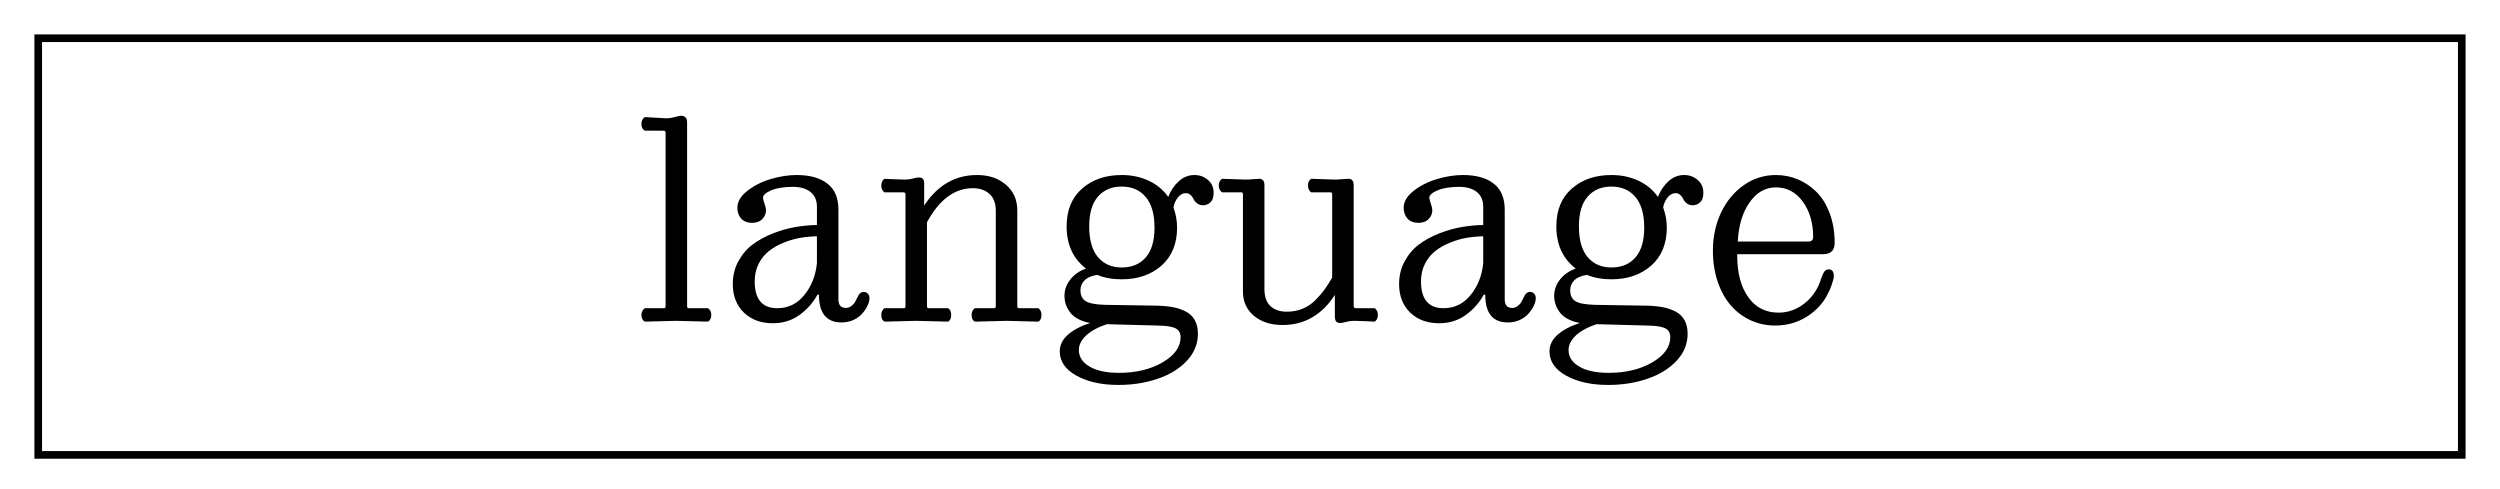 <svg width="327" height="64" viewBox="0 0 327 64" fill="none" xmlns="http://www.w3.org/2000/svg">
<g filter="url(#filter0_d_347_10)">
<path d="M322 1H5V55.5H322V1Z" fill="white"/>
<path d="M322 1H5V55.5H322V1Z" stroke="black"/>
</g>
<g filter="url(#filter1_d_347_10)">
<path d="M88.432 37.965L84.336 38.07C84.043 37.883 83.897 37.596 83.897 37.209C83.897 36.834 84.043 36.535 84.336 36.312H86.85C86.99 36.312 87.061 36.225 87.061 36.049V13.373C87.061 13.185 86.978 13.092 86.814 13.092H84.336C84.043 12.928 83.897 12.641 83.897 12.23C83.897 11.82 84.043 11.516 84.336 11.316C84.664 11.328 85.186 11.357 85.9 11.404C86.627 11.451 87.055 11.475 87.184 11.475C87.5 11.475 87.857 11.422 88.256 11.316C88.654 11.199 88.93 11.141 89.082 11.141C89.609 11.141 89.873 11.44 89.873 12.037V36.049C89.873 36.225 89.943 36.312 90.084 36.312H92.615C92.897 36.523 93.037 36.822 93.037 37.209C93.037 37.607 92.897 37.895 92.615 38.07L88.432 37.965ZM107.117 34.537H106.924C106.373 35.568 105.594 36.453 104.586 37.191C103.578 37.918 102.418 38.281 101.105 38.281C99.523 38.281 98.252 37.812 97.291 36.875C96.33 35.938 95.85 34.695 95.85 33.148C95.85 32.047 96.096 31.051 96.588 30.16C97.08 29.258 97.707 28.525 98.469 27.963C99.242 27.389 100.127 26.908 101.123 26.521C102.119 26.135 103.092 25.859 104.041 25.695C105.002 25.531 105.939 25.443 106.854 25.432V23.059C106.854 22.203 106.572 21.553 106.01 21.107C105.447 20.662 104.674 20.439 103.689 20.439C102.541 20.439 101.604 20.592 100.877 20.896C100.162 21.201 99.805 21.523 99.805 21.863C99.805 22.016 99.869 22.273 99.998 22.637C100.127 22.988 100.191 23.287 100.191 23.533C100.191 23.955 100.027 24.33 99.699 24.658C99.383 24.986 98.938 25.15 98.363 25.15C97.777 25.15 97.309 24.969 96.957 24.605C96.617 24.23 96.447 23.75 96.447 23.164C96.447 22.379 96.881 21.646 97.748 20.967C98.615 20.287 99.635 19.771 100.807 19.42C101.99 19.068 103.121 18.893 104.199 18.893C105.934 18.893 107.275 19.268 108.225 20.018C109.186 20.756 109.666 21.893 109.666 23.428V35.152C109.666 35.902 109.988 36.277 110.633 36.277C110.902 36.277 111.143 36.195 111.354 36.031C111.576 35.855 111.729 35.697 111.811 35.557C111.893 35.404 112.004 35.188 112.145 34.906C112.344 34.426 112.619 34.185 112.971 34.185C113.205 34.185 113.387 34.262 113.516 34.414C113.656 34.555 113.727 34.754 113.727 35.012C113.727 35.293 113.645 35.609 113.48 35.961C113.328 36.301 113.105 36.641 112.812 36.98C112.531 37.32 112.145 37.607 111.652 37.842C111.172 38.065 110.645 38.176 110.07 38.176C108.102 38.176 107.117 36.963 107.117 34.537ZM101.668 36.312C103.098 36.312 104.281 35.732 105.219 34.572C106.156 33.412 106.701 32.023 106.854 30.406V26.908C106.15 26.92 105.441 26.984 104.727 27.102C104.023 27.219 103.303 27.424 102.564 27.717C101.826 28.01 101.176 28.373 100.613 28.807C100.062 29.229 99.606 29.785 99.242 30.477C98.891 31.168 98.715 31.947 98.715 32.815C98.715 35.147 99.699 36.312 101.668 36.312ZM131.691 37.965L127.508 38.07C127.227 37.918 127.086 37.631 127.086 37.209C127.086 36.799 127.227 36.5 127.508 36.312H130.039C130.18 36.312 130.25 36.225 130.25 36.049V23.568C130.25 22.584 129.969 21.846 129.406 21.354C128.855 20.861 128.141 20.615 127.262 20.615C124.859 20.615 122.855 22.104 121.25 25.08V36.049C121.25 36.225 121.32 36.312 121.461 36.312H124.027C124.285 36.5 124.414 36.799 124.414 37.209C124.414 37.619 124.285 37.906 124.027 38.07L119.844 37.965L115.695 38.07C115.414 37.918 115.273 37.631 115.273 37.209C115.273 36.799 115.414 36.5 115.695 36.312H118.227C118.367 36.312 118.438 36.225 118.438 36.049V21.441C118.438 21.254 118.355 21.16 118.191 21.16H115.695C115.414 20.973 115.273 20.68 115.273 20.281C115.273 19.871 115.414 19.572 115.695 19.385C115.93 19.396 116.264 19.414 116.697 19.438C117.131 19.449 117.5 19.461 117.805 19.473C118.109 19.484 118.32 19.49 118.438 19.49C118.754 19.49 119.082 19.443 119.422 19.35C119.762 19.256 120.008 19.209 120.16 19.209C120.43 19.209 120.617 19.273 120.723 19.402C120.828 19.531 120.881 19.754 120.881 20.07V22.883C122.627 20.223 124.936 18.893 127.807 18.893C129.354 18.893 130.613 19.32 131.586 20.176C132.57 21.02 133.062 22.139 133.062 23.533V36.049C133.062 36.225 133.133 36.312 133.273 36.312H135.822C136.092 36.512 136.227 36.81 136.227 37.209C136.227 37.619 136.092 37.906 135.822 38.07L131.691 37.965ZM139.232 34.695C139.232 33.922 139.484 33.213 139.988 32.568C140.504 31.912 141.189 31.432 142.045 31.127C140.357 29.826 139.514 27.986 139.514 25.607C139.514 23.498 140.188 21.852 141.535 20.668C142.883 19.484 144.611 18.893 146.721 18.893C148.01 18.893 149.182 19.139 150.236 19.631C151.303 20.123 152.158 20.832 152.803 21.758C153.131 20.926 153.594 20.24 154.191 19.701C154.789 19.162 155.469 18.893 156.23 18.893C156.922 18.893 157.514 19.109 158.006 19.543C158.498 19.965 158.744 20.527 158.744 21.23C158.744 21.793 158.604 22.203 158.322 22.461C158.053 22.719 157.736 22.848 157.373 22.848C157.057 22.848 156.793 22.766 156.582 22.602C156.371 22.438 156.219 22.256 156.125 22.057C156.043 21.857 155.914 21.676 155.738 21.512C155.574 21.348 155.363 21.266 155.105 21.266C154.707 21.266 154.355 21.459 154.051 21.846C153.758 22.221 153.57 22.648 153.488 23.129C153.805 24.02 153.963 24.898 153.963 25.766C153.963 27.875 153.283 29.533 151.924 30.74C150.564 31.936 148.83 32.533 146.721 32.533C145.514 32.533 144.447 32.34 143.521 31.953C142.771 32.07 142.215 32.31 141.852 32.674C141.5 33.037 141.324 33.471 141.324 33.975C141.324 34.619 141.547 35.088 141.992 35.381C142.438 35.674 143.293 35.838 144.559 35.873L151.186 35.978C152.018 35.99 152.744 36.055 153.365 36.172C153.986 36.277 154.555 36.465 155.07 36.734C155.598 36.992 155.996 37.367 156.266 37.859C156.547 38.352 156.688 38.949 156.688 39.652C156.688 40.977 156.207 42.154 155.246 43.185C154.285 44.217 153.014 45.002 151.432 45.541C149.861 46.08 148.145 46.35 146.281 46.35C144.09 46.35 142.262 45.945 140.797 45.137C139.344 44.328 138.617 43.268 138.617 41.955C138.617 41.135 138.975 40.408 139.689 39.775C140.416 39.143 141.383 38.633 142.59 38.246C141.418 38.023 140.562 37.584 140.023 36.928C139.496 36.26 139.232 35.516 139.232 34.695ZM146.721 30.986C148.045 30.986 149.088 30.553 149.85 29.686C150.623 28.807 151.01 27.5 151.01 25.766C151.01 23.996 150.623 22.66 149.85 21.758C149.088 20.855 148.045 20.404 146.721 20.404C145.408 20.404 144.371 20.844 143.609 21.723C142.848 22.59 142.467 23.885 142.467 25.607C142.467 27.377 142.848 28.719 143.609 29.633C144.383 30.535 145.42 30.986 146.721 30.986ZM151.361 38.58L144.77 38.404C143.586 38.803 142.678 39.301 142.045 39.898C141.424 40.496 141.113 41.123 141.113 41.779C141.113 42.67 141.576 43.391 142.502 43.941C143.428 44.492 144.717 44.768 146.369 44.768C148.596 44.768 150.494 44.31 152.064 43.397C153.635 42.482 154.42 41.381 154.42 40.092C154.42 39.775 154.344 39.512 154.191 39.301C154.051 39.102 153.828 38.949 153.523 38.844C153.23 38.75 152.92 38.685 152.592 38.65C152.275 38.615 151.865 38.592 151.361 38.58ZM175.32 38.246C175.062 38.246 174.875 38.176 174.758 38.035C174.652 37.906 174.6 37.69 174.6 37.385V34.572C172.9 37.197 170.621 38.51 167.762 38.51C166.215 38.51 164.961 38.105 164 37.297C163.051 36.488 162.576 35.44 162.576 34.15V21.406C162.576 21.242 162.506 21.16 162.365 21.16H159.852C159.559 20.961 159.412 20.656 159.412 20.246C159.412 19.871 159.559 19.584 159.852 19.385C161.855 19.455 162.875 19.49 162.91 19.49C163.215 19.49 163.543 19.473 163.895 19.438C164.246 19.402 164.504 19.385 164.668 19.385C164.926 19.385 165.107 19.455 165.213 19.596C165.33 19.725 165.389 19.941 165.389 20.246V33.816C165.389 34.812 165.652 35.557 166.18 36.049C166.719 36.529 167.428 36.77 168.307 36.77C169.057 36.77 169.748 36.641 170.381 36.383C171.025 36.113 171.588 35.732 172.068 35.24C172.561 34.748 172.959 34.285 173.264 33.852C173.58 33.418 173.908 32.902 174.248 32.305V21.406C174.248 21.242 174.172 21.16 174.02 21.16H171.506C171.225 20.973 171.084 20.668 171.084 20.246C171.084 19.859 171.225 19.572 171.506 19.385C173.51 19.455 174.529 19.49 174.564 19.49C174.857 19.49 175.186 19.473 175.549 19.438C175.912 19.402 176.176 19.385 176.34 19.385C176.598 19.385 176.779 19.455 176.885 19.596C177.002 19.725 177.061 19.941 177.061 20.246V36.014C177.061 36.213 177.154 36.312 177.342 36.312H179.82C180.09 36.512 180.225 36.81 180.225 37.209C180.225 37.584 180.09 37.871 179.82 38.07C179.562 38.059 179.223 38.041 178.801 38.018C178.379 38.006 178.016 37.994 177.711 37.982C177.406 37.971 177.189 37.965 177.061 37.965C176.756 37.965 176.428 38.012 176.076 38.105C175.725 38.199 175.473 38.246 175.32 38.246ZM194.27 34.537H194.076C193.525 35.568 192.746 36.453 191.738 37.191C190.73 37.918 189.57 38.281 188.258 38.281C186.676 38.281 185.404 37.812 184.443 36.875C183.482 35.938 183.002 34.695 183.002 33.148C183.002 32.047 183.248 31.051 183.74 30.16C184.232 29.258 184.859 28.525 185.621 27.963C186.395 27.389 187.279 26.908 188.275 26.521C189.271 26.135 190.244 25.859 191.193 25.695C192.154 25.531 193.092 25.443 194.006 25.432V23.059C194.006 22.203 193.725 21.553 193.162 21.107C192.6 20.662 191.826 20.439 190.842 20.439C189.693 20.439 188.756 20.592 188.029 20.896C187.314 21.201 186.957 21.523 186.957 21.863C186.957 22.016 187.021 22.273 187.15 22.637C187.279 22.988 187.344 23.287 187.344 23.533C187.344 23.955 187.18 24.33 186.852 24.658C186.535 24.986 186.09 25.15 185.516 25.15C184.93 25.15 184.461 24.969 184.109 24.605C183.77 24.23 183.6 23.75 183.6 23.164C183.6 22.379 184.033 21.646 184.9 20.967C185.768 20.287 186.787 19.771 187.959 19.42C189.143 19.068 190.273 18.893 191.352 18.893C193.086 18.893 194.428 19.268 195.377 20.018C196.338 20.756 196.818 21.893 196.818 23.428V35.152C196.818 35.902 197.141 36.277 197.785 36.277C198.055 36.277 198.295 36.195 198.506 36.031C198.729 35.855 198.881 35.697 198.963 35.557C199.045 35.404 199.156 35.188 199.297 34.906C199.496 34.426 199.771 34.185 200.123 34.185C200.357 34.185 200.539 34.262 200.668 34.414C200.809 34.555 200.879 34.754 200.879 35.012C200.879 35.293 200.797 35.609 200.633 35.961C200.48 36.301 200.258 36.641 199.965 36.98C199.684 37.32 199.297 37.607 198.805 37.842C198.324 38.065 197.797 38.176 197.223 38.176C195.254 38.176 194.27 36.963 194.27 34.537ZM188.82 36.312C190.25 36.312 191.434 35.732 192.371 34.572C193.309 33.412 193.854 32.023 194.006 30.406V26.908C193.303 26.92 192.594 26.984 191.879 27.102C191.176 27.219 190.455 27.424 189.717 27.717C188.979 28.01 188.328 28.373 187.766 28.807C187.215 29.229 186.758 29.785 186.395 30.477C186.043 31.168 185.867 31.947 185.867 32.815C185.867 35.147 186.852 36.312 188.82 36.312ZM203.287 34.695C203.287 33.922 203.539 33.213 204.043 32.568C204.559 31.912 205.244 31.432 206.1 31.127C204.412 29.826 203.568 27.986 203.568 25.607C203.568 23.498 204.242 21.852 205.59 20.668C206.938 19.484 208.666 18.893 210.775 18.893C212.064 18.893 213.236 19.139 214.291 19.631C215.357 20.123 216.213 20.832 216.857 21.758C217.186 20.926 217.648 20.24 218.246 19.701C218.844 19.162 219.523 18.893 220.285 18.893C220.977 18.893 221.568 19.109 222.061 19.543C222.553 19.965 222.799 20.527 222.799 21.23C222.799 21.793 222.658 22.203 222.377 22.461C222.107 22.719 221.791 22.848 221.428 22.848C221.111 22.848 220.848 22.766 220.637 22.602C220.426 22.438 220.273 22.256 220.18 22.057C220.098 21.857 219.969 21.676 219.793 21.512C219.629 21.348 219.418 21.266 219.16 21.266C218.762 21.266 218.41 21.459 218.105 21.846C217.812 22.221 217.625 22.648 217.543 23.129C217.859 24.02 218.018 24.898 218.018 25.766C218.018 27.875 217.338 29.533 215.979 30.74C214.619 31.936 212.885 32.533 210.775 32.533C209.568 32.533 208.502 32.34 207.576 31.953C206.826 32.07 206.27 32.31 205.906 32.674C205.555 33.037 205.379 33.471 205.379 33.975C205.379 34.619 205.602 35.088 206.047 35.381C206.492 35.674 207.348 35.838 208.613 35.873L215.24 35.978C216.072 35.99 216.799 36.055 217.42 36.172C218.041 36.277 218.609 36.465 219.125 36.734C219.652 36.992 220.051 37.367 220.32 37.859C220.602 38.352 220.742 38.949 220.742 39.652C220.742 40.977 220.262 42.154 219.301 43.185C218.34 44.217 217.068 45.002 215.486 45.541C213.916 46.08 212.199 46.35 210.336 46.35C208.145 46.35 206.316 45.945 204.852 45.137C203.398 44.328 202.672 43.268 202.672 41.955C202.672 41.135 203.029 40.408 203.744 39.775C204.471 39.143 205.438 38.633 206.645 38.246C205.473 38.023 204.617 37.584 204.078 36.928C203.551 36.26 203.287 35.516 203.287 34.695ZM210.775 30.986C212.1 30.986 213.143 30.553 213.904 29.686C214.678 28.807 215.064 27.5 215.064 25.766C215.064 23.996 214.678 22.66 213.904 21.758C213.143 20.855 212.1 20.404 210.775 20.404C209.463 20.404 208.426 20.844 207.664 21.723C206.902 22.59 206.521 23.885 206.521 25.607C206.521 27.377 206.902 28.719 207.664 29.633C208.438 30.535 209.475 30.986 210.775 30.986ZM215.416 38.58L208.824 38.404C207.641 38.803 206.732 39.301 206.1 39.898C205.479 40.496 205.168 41.123 205.168 41.779C205.168 42.67 205.631 43.391 206.557 43.941C207.482 44.492 208.771 44.768 210.424 44.768C212.65 44.768 214.549 44.31 216.119 43.397C217.689 42.482 218.475 41.381 218.475 40.092C218.475 39.775 218.398 39.512 218.246 39.301C218.105 39.102 217.883 38.949 217.578 38.844C217.285 38.75 216.975 38.685 216.646 38.65C216.33 38.615 215.92 38.592 215.416 38.58ZM224.047 28.789C224.047 26.996 224.398 25.344 225.102 23.832C225.816 22.32 226.807 21.119 228.072 20.229C229.338 19.338 230.744 18.893 232.291 18.893C233.287 18.893 234.236 19.08 235.139 19.455C236.041 19.83 236.855 20.375 237.582 21.09C238.309 21.805 238.889 22.742 239.322 23.902C239.756 25.051 239.973 26.34 239.973 27.77C239.973 28.754 239.469 29.246 238.461 29.246H227.229V29.475C227.229 31.713 227.709 33.512 228.67 34.871C229.631 36.219 230.949 36.893 232.625 36.893C233.879 36.893 235.016 36.488 236.035 35.68C237.066 34.871 237.787 33.799 238.197 32.463C238.338 32.041 238.479 31.73 238.619 31.531C238.76 31.332 238.947 31.232 239.182 31.232C239.639 31.232 239.867 31.52 239.867 32.094C239.867 32.328 239.785 32.68 239.621 33.148C239.469 33.617 239.281 34.057 239.059 34.467C238.473 35.65 237.564 36.635 236.334 37.42C235.104 38.193 233.721 38.58 232.186 38.58C231.049 38.58 229.982 38.352 228.986 37.895C227.99 37.438 227.129 36.793 226.402 35.961C225.676 35.129 225.102 34.098 224.68 32.867C224.258 31.625 224.047 30.266 224.047 28.789ZM227.299 27.594H236.545C236.955 27.594 237.16 27.389 237.16 26.979C237.16 25.15 236.709 23.615 235.807 22.373C234.904 21.131 233.732 20.51 232.291 20.51C230.908 20.51 229.754 21.172 228.828 22.496C227.914 23.809 227.404 25.508 227.299 27.594Z" fill="black"/>
</g>
<defs>
<filter id="filter0_d_347_10" x="0.5" y="0.5" width="326" height="63.5" filterUnits="userSpaceOnUse" color-interpolation-filters="sRGB">
<feFlood flood-opacity="0" result="BackgroundImageFix"/>
<feColorMatrix in="SourceAlpha" type="matrix" values="0 0 0 0 0 0 0 0 0 0 0 0 0 0 0 0 0 0 127 0" result="hardAlpha"/>
<feOffset dy="4"/>
<feGaussianBlur stdDeviation="2"/>
<feComposite in2="hardAlpha" operator="out"/>
<feColorMatrix type="matrix" values="0 0 0 0 0 0 0 0 0 0 0 0 0 0 0 0 0 0 0.25 0"/>
<feBlend mode="normal" in2="BackgroundImageFix" result="effect1_dropShadow_347_10"/>
<feBlend mode="normal" in="SourceGraphic" in2="effect1_dropShadow_347_10" result="shape"/>
</filter>
<filter id="filter1_d_347_10" x="79.897" y="11.141" width="164.076" height="43.209" filterUnits="userSpaceOnUse" color-interpolation-filters="sRGB">
<feFlood flood-opacity="0" result="BackgroundImageFix"/>
<feColorMatrix in="SourceAlpha" type="matrix" values="0 0 0 0 0 0 0 0 0 0 0 0 0 0 0 0 0 0 127 0" result="hardAlpha"/>
<feOffset dy="4"/>
<feGaussianBlur stdDeviation="2"/>
<feComposite in2="hardAlpha" operator="out"/>
<feColorMatrix type="matrix" values="0 0 0 0 0 0 0 0 0 0 0 0 0 0 0 0 0 0 0.25 0"/>
<feBlend mode="normal" in2="BackgroundImageFix" result="effect1_dropShadow_347_10"/>
<feBlend mode="normal" in="SourceGraphic" in2="effect1_dropShadow_347_10" result="shape"/>
</filter>
</defs>
</svg>
